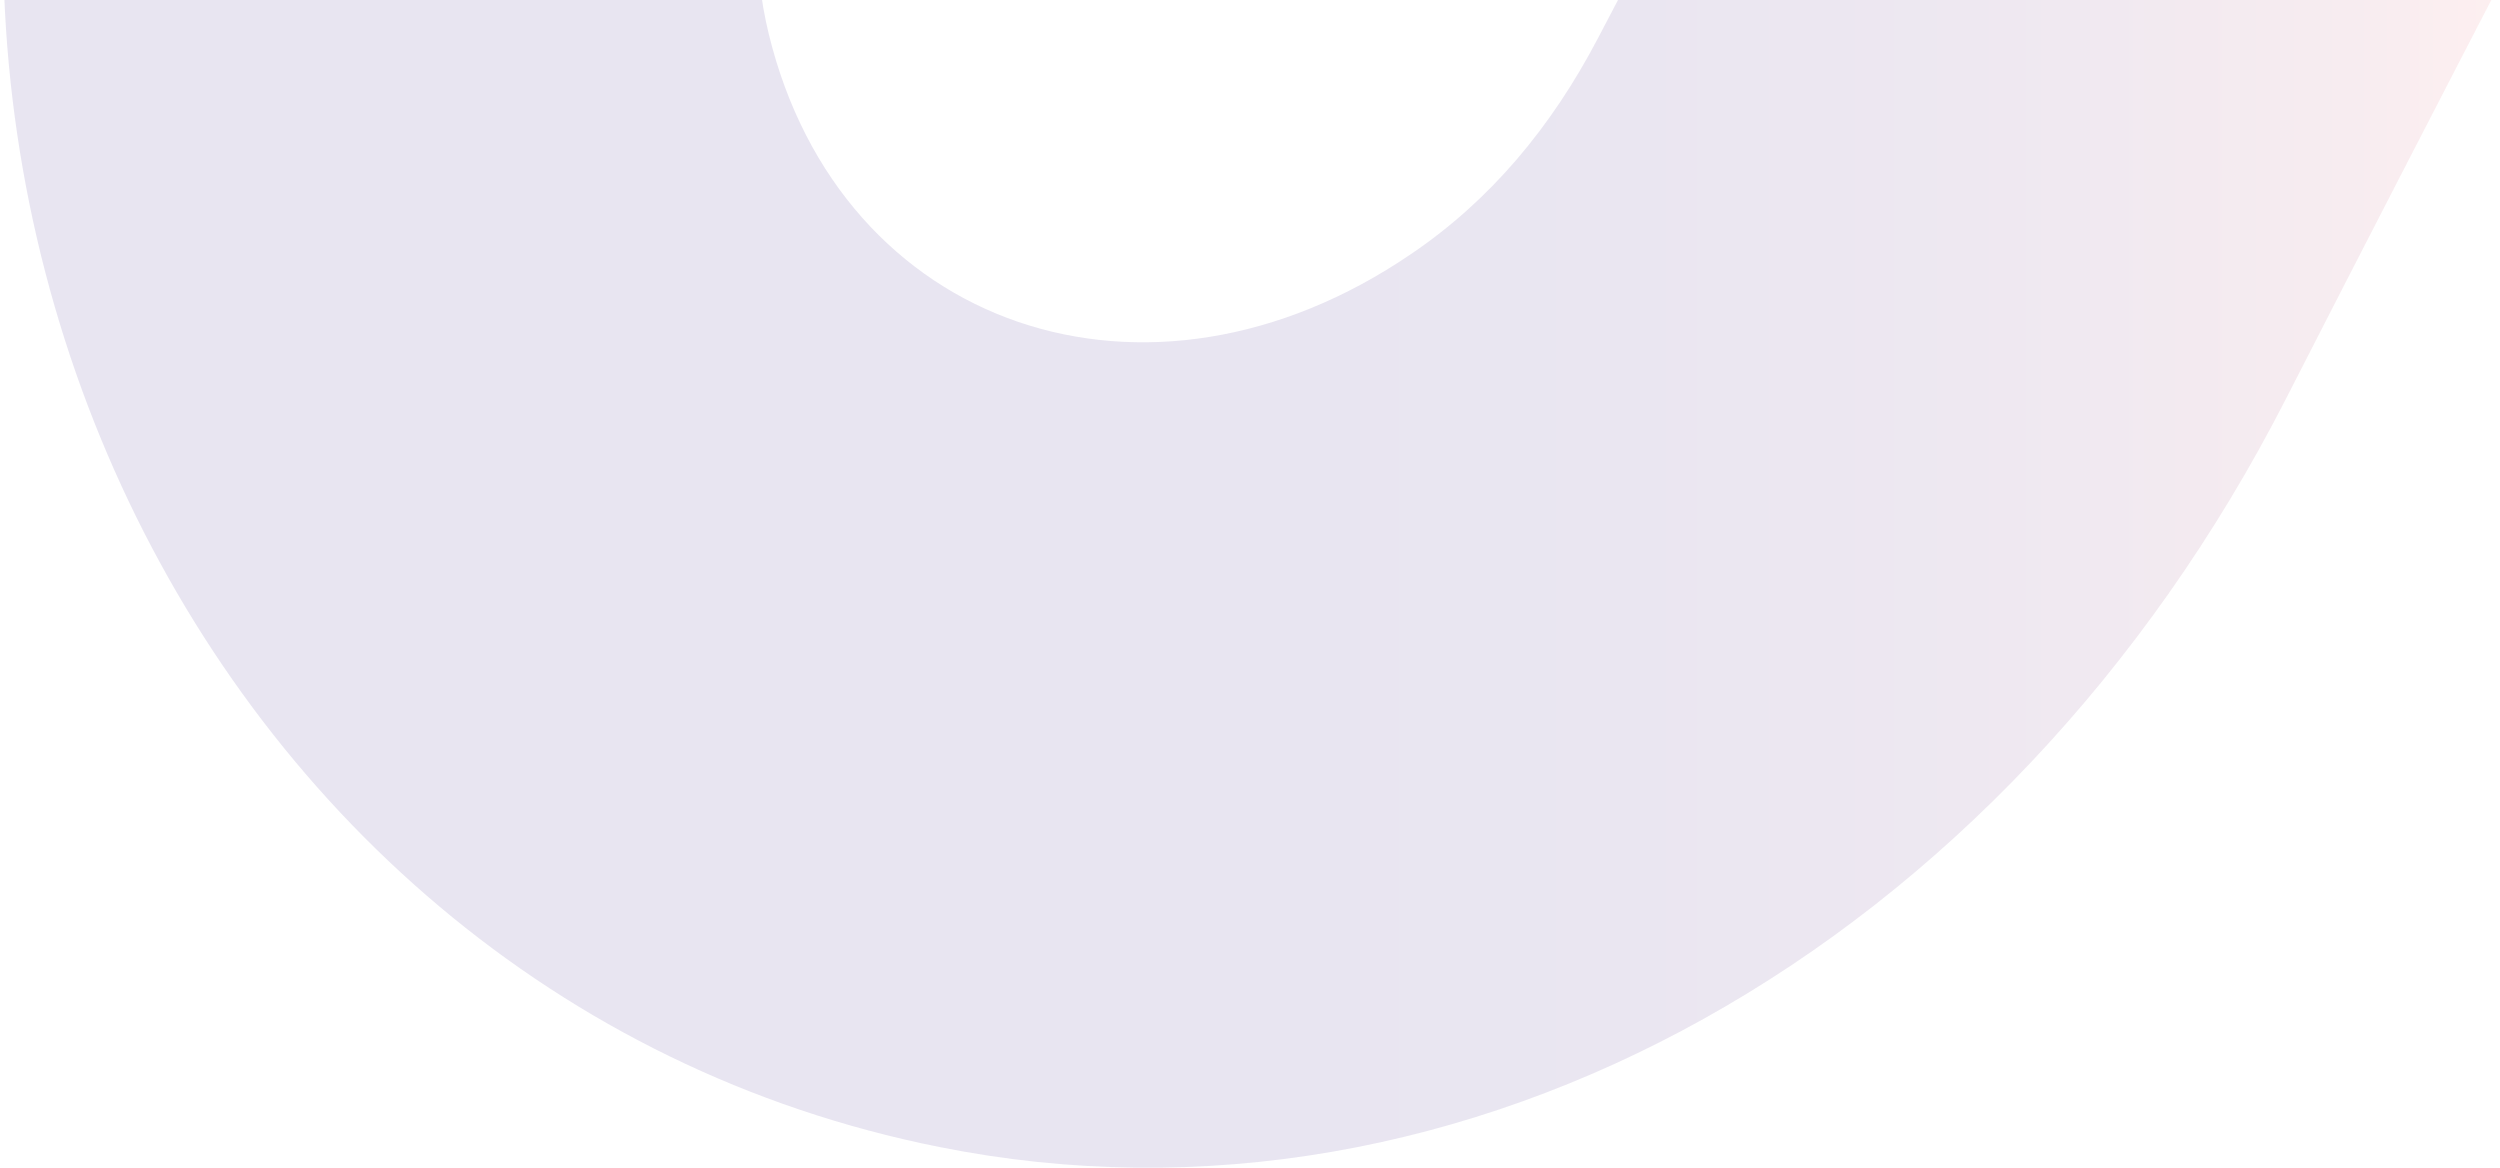 <svg width="319" height="149" viewBox="0 0 319 149" fill="none" xmlns="http://www.w3.org/2000/svg">
<g style="mix-blend-mode:multiply">
<path d="M412.974 148.597C395.172 148.597 377.369 148.465 359.566 148.597C349.305 148.597 344.854 145.827 351.036 134.09C364.882 108.109 378.482 82.129 391.71 55.884C396.532 46.389 403.208 43.092 412.851 43.487C427.068 44.015 441.286 44.015 455.503 43.487C494.199 41.905 515.711 2.868 497.166 -34.454C473.553 -81.8 448.085 -127.958 423.607 -174.776C417.549 -186.382 413.593 -184.008 408.276 -173.853C369.58 -98.812 330.142 -24.299 291.694 50.873C255.841 121.034 186.855 159.807 119.848 146.355C22.057 126.837 -29.373 11.968 18.595 -83.382C61 -167.523 106.002 -250.212 150.014 -333.43C171.154 -373.39 191.677 -413.745 213.683 -453.046C234.824 -490.764 266.473 -508.832 307.147 -506.854C308.631 -506.854 310.238 -506.854 311.722 -506.59C322.848 -505.403 330.761 -504.084 335.582 -501.842C345.967 -496.962 343.371 -487.467 331.873 -465.707C257.324 -325.385 182.899 -184.931 108.35 -44.609C100.315 -29.443 93.639 -14.013 98.089 4.319C107.238 41.905 146.429 55.357 180.056 32.41C190.193 25.552 197.982 16.188 203.916 4.846C270.429 -122.024 336.942 -248.762 403.455 -375.5C404.938 -378.401 406.546 -381.303 407.906 -384.204C413.222 -395.678 417.549 -396.337 423.978 -384.204C475.778 -285.425 528.816 -187.305 579.998 -87.998C636.497 21.727 567.635 148.465 452.412 148.729C439.184 148.729 425.956 148.729 412.727 148.729L412.974 148.597Z" fill="url(#paint0_linear_55_32)" fill-opacity="0.1"/>
</g>
<defs>
<linearGradient id="paint0_linear_55_32" x1="0.545" y1="-178.996" x2="600.397" y2="-178.996" gradientUnits="userSpaceOnUse">
<stop stop-color="#190079"/>
<stop offset="0.2" stop-color="#1A0078"/>
<stop offset="0.28" stop-color="#210378"/>
<stop offset="0.33" stop-color="#2D0977"/>
<stop offset="0.37" stop-color="#3E1176"/>
<stop offset="0.41" stop-color="#541B75"/>
<stop offset="0.44" stop-color="#6F2774"/>
<stop offset="0.47" stop-color="#903672"/>
<stop offset="0.5" stop-color="#B54870"/>
<stop offset="0.52" stop-color="#DE5B6D"/>
<stop offset="0.54" stop-color="#FD696C"/>
<stop offset="0.56" stop-color="#DA5588"/>
<stop offset="0.59" stop-color="#BA44A2"/>
<stop offset="0.62" stop-color="#9F34B8"/>
<stop offset="0.65" stop-color="#8928CA"/>
<stop offset="0.69" stop-color="#781FD8"/>
<stop offset="0.74" stop-color="#6C18E1"/>
<stop offset="0.81" stop-color="#6515E7"/>
<stop offset="1" stop-color="#6414E9"/>
</linearGradient>
</defs>
</svg>
